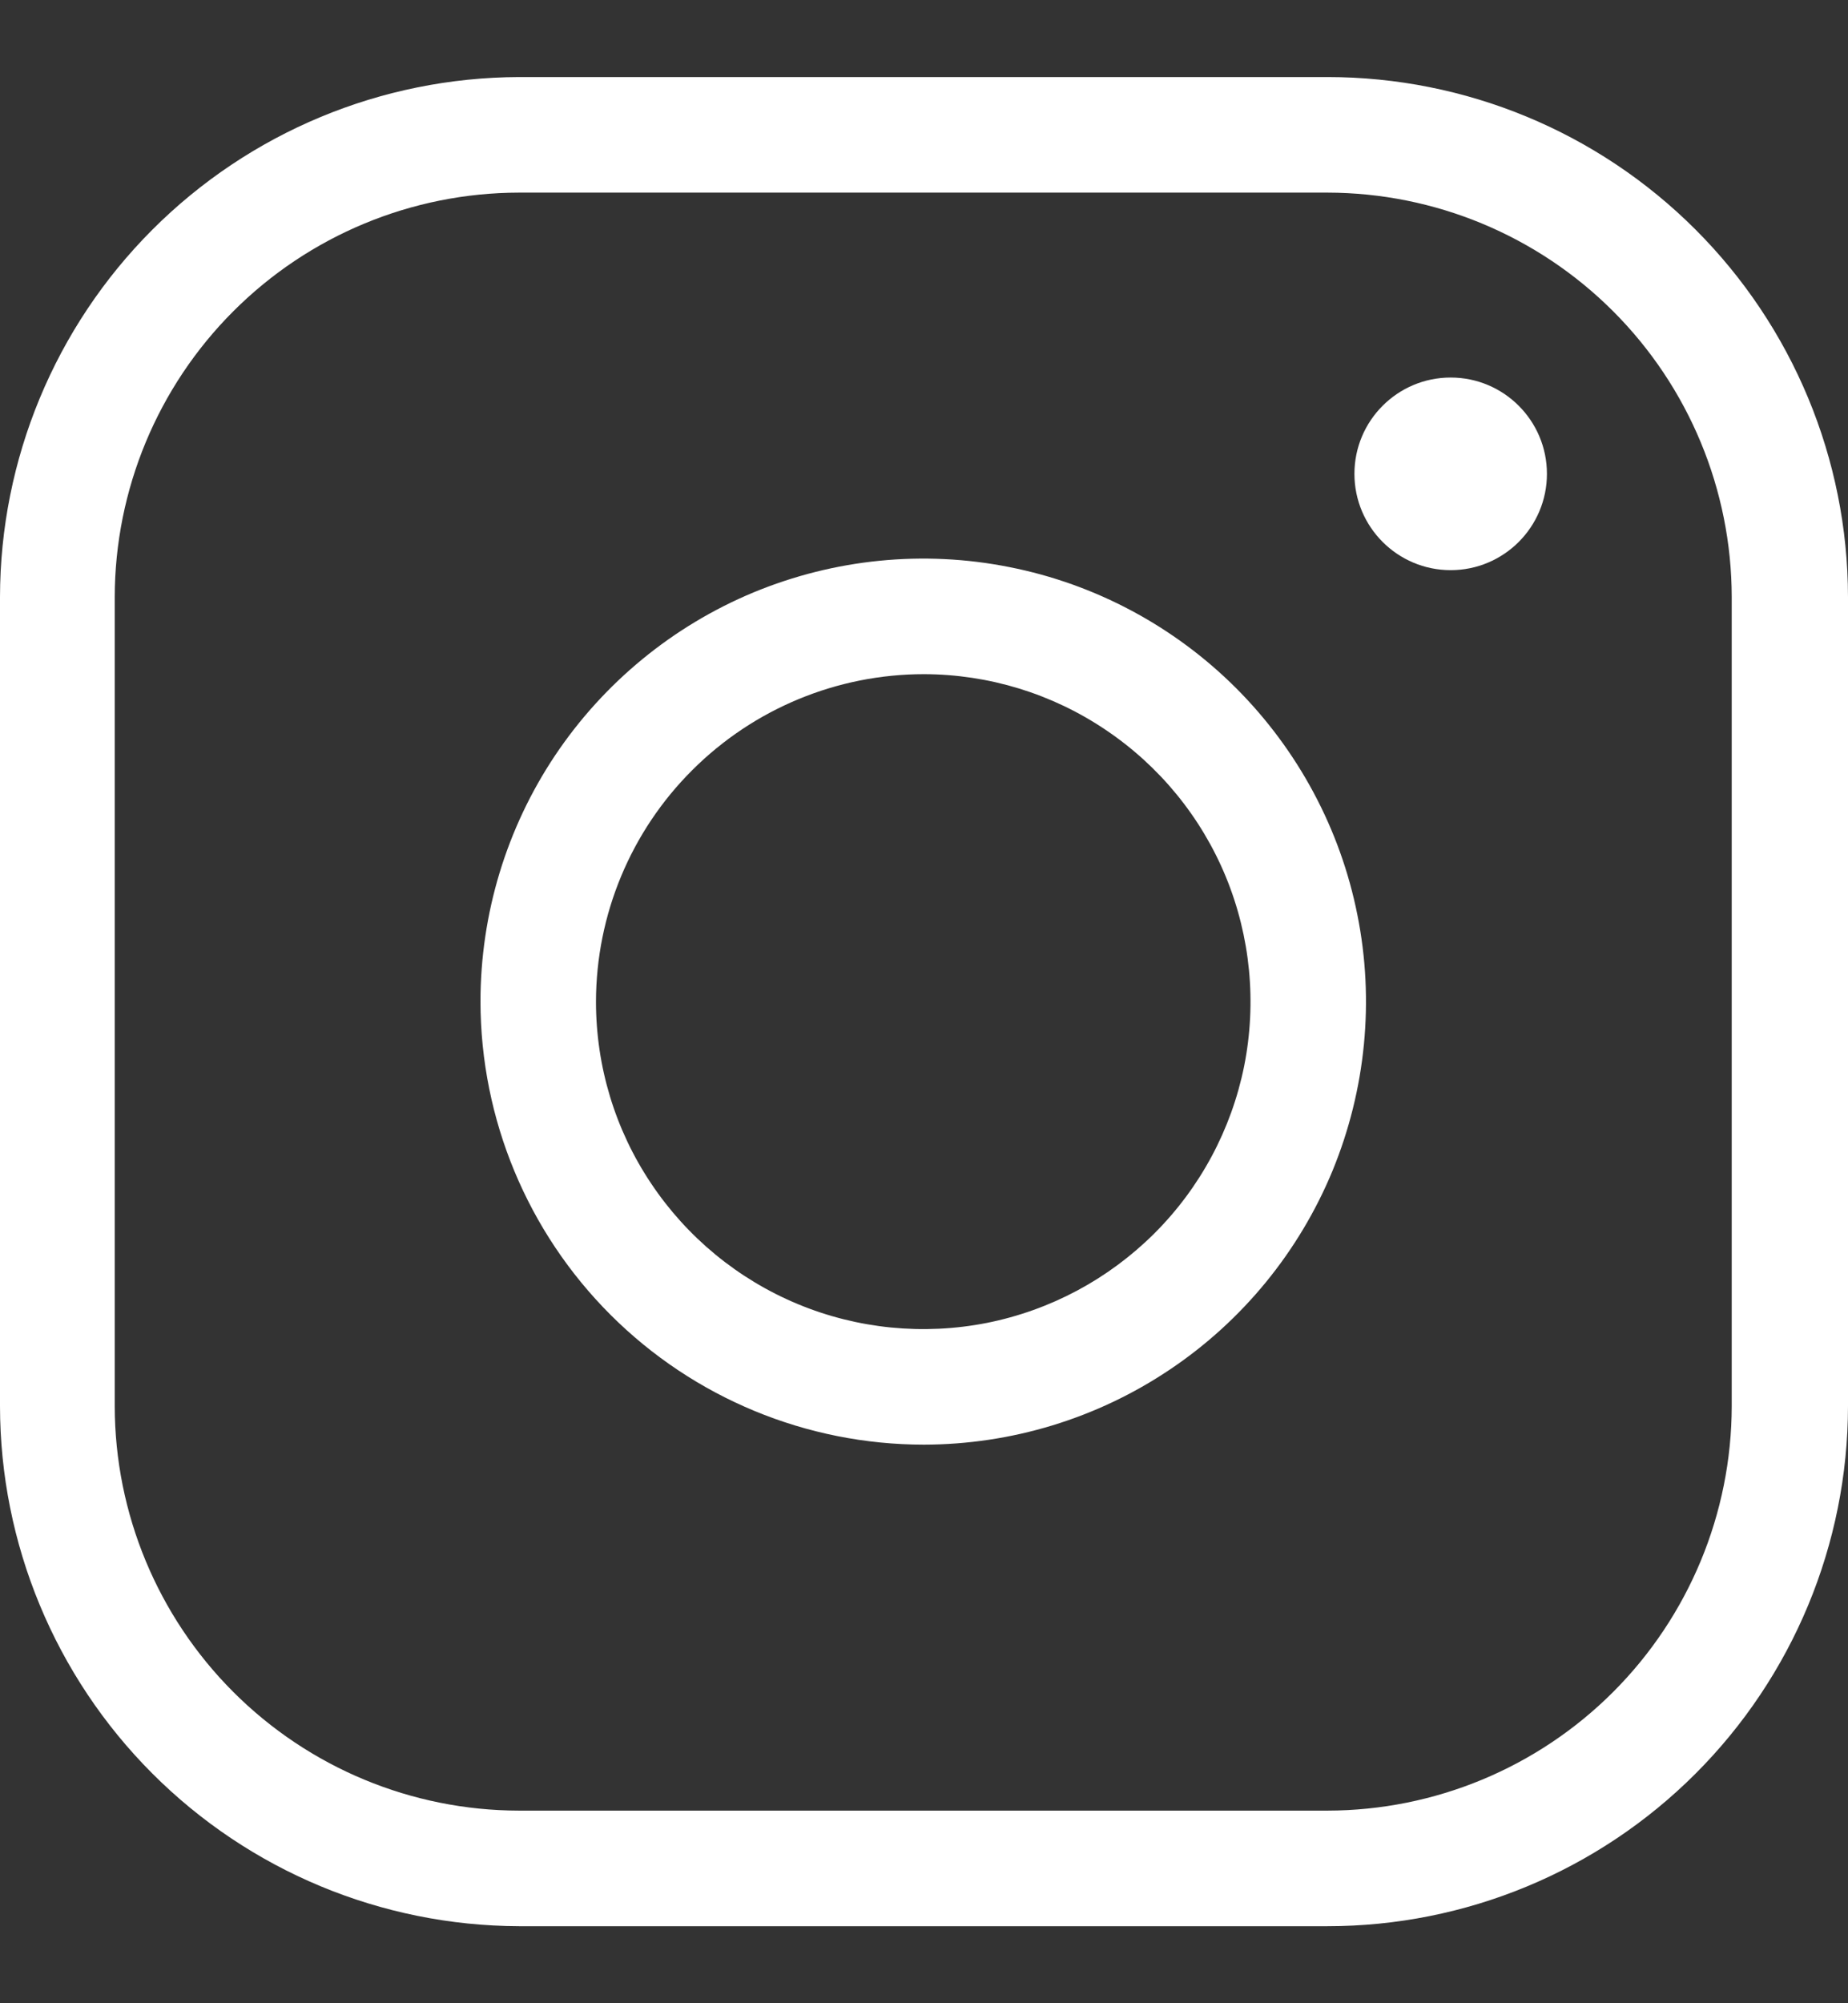 <svg width="12" height="13" viewBox="0 0 12 13" fill="none" xmlns="http://www.w3.org/2000/svg">
<rect x="0" y="0" width="12" height="13" fill="#333333" stroke="none"/>
<g clip-path="url(#clip0_501:73)">
<path d="M3.37 12.5H8.62C9.516 12.5 10.374 12.145 11.008 11.512C11.642 10.879 11.999 10.021 12 9.125V3.875C11.999 2.979 11.642 2.121 11.008 1.488C10.374 0.855 9.516 0.5 8.62 0.5L3.37 0.5C2.476 0.503 1.62 0.859 0.988 1.492C0.357 2.124 0.001 2.981 0 3.875L0 9.125C0.001 10.019 0.357 10.876 0.988 11.508C1.62 12.141 2.476 12.497 3.37 12.5ZM0.745 3.875C0.746 3.179 1.023 2.512 1.515 2.02C2.007 1.528 2.674 1.251 3.37 1.25H8.62C9.316 1.251 9.983 1.528 10.475 2.02C10.967 2.512 11.244 3.179 11.245 3.875V9.125C11.244 9.821 10.967 10.488 10.475 10.98C9.983 11.472 9.316 11.749 8.62 11.75H3.37C2.674 11.749 2.007 11.472 1.515 10.98C1.023 10.488 0.746 9.821 0.745 9.125V3.875Z" fill="white"/>
<path d="M6 9.375C6.568 9.374 7.124 9.205 7.596 8.888C8.068 8.572 8.436 8.122 8.653 7.597C8.869 7.071 8.926 6.493 8.814 5.936C8.703 5.379 8.428 4.867 8.026 4.465C7.624 4.064 7.112 3.79 6.554 3.68C5.996 3.569 5.419 3.627 4.894 3.844C4.369 4.062 3.92 4.431 3.604 4.903C3.288 5.376 3.12 5.932 3.12 6.5C3.121 7.263 3.425 7.994 3.965 8.533C4.505 9.072 5.237 9.375 6 9.375ZM6 4.375C6.42 4.376 6.83 4.501 7.179 4.736C7.528 4.97 7.8 5.302 7.96 5.69C8.12 6.079 8.161 6.506 8.079 6.918C7.996 7.33 7.793 7.708 7.496 8.004C7.198 8.301 6.82 8.503 6.408 8.585C5.996 8.666 5.569 8.624 5.181 8.463C4.793 8.302 4.461 8.029 4.228 7.68C3.994 7.331 3.87 6.92 3.87 6.5C3.871 5.936 4.096 5.395 4.496 4.997C4.895 4.599 5.436 4.375 6 4.375Z" fill="white"/>
<path d="M9.42 3.7C9.765 3.7 10.045 3.42 10.045 3.075C10.045 2.73 9.765 2.45 9.42 2.45C9.075 2.45 8.795 2.73 8.795 3.075C8.795 3.42 9.075 3.7 9.42 3.7Z" fill="white"/>
</g>
<defs>
<clipPath id="clip0_501:73">
<rect width="12" height="12" fill="white" transform="translate(0 0.5)"/>
</clipPath>
</defs>
</svg>
